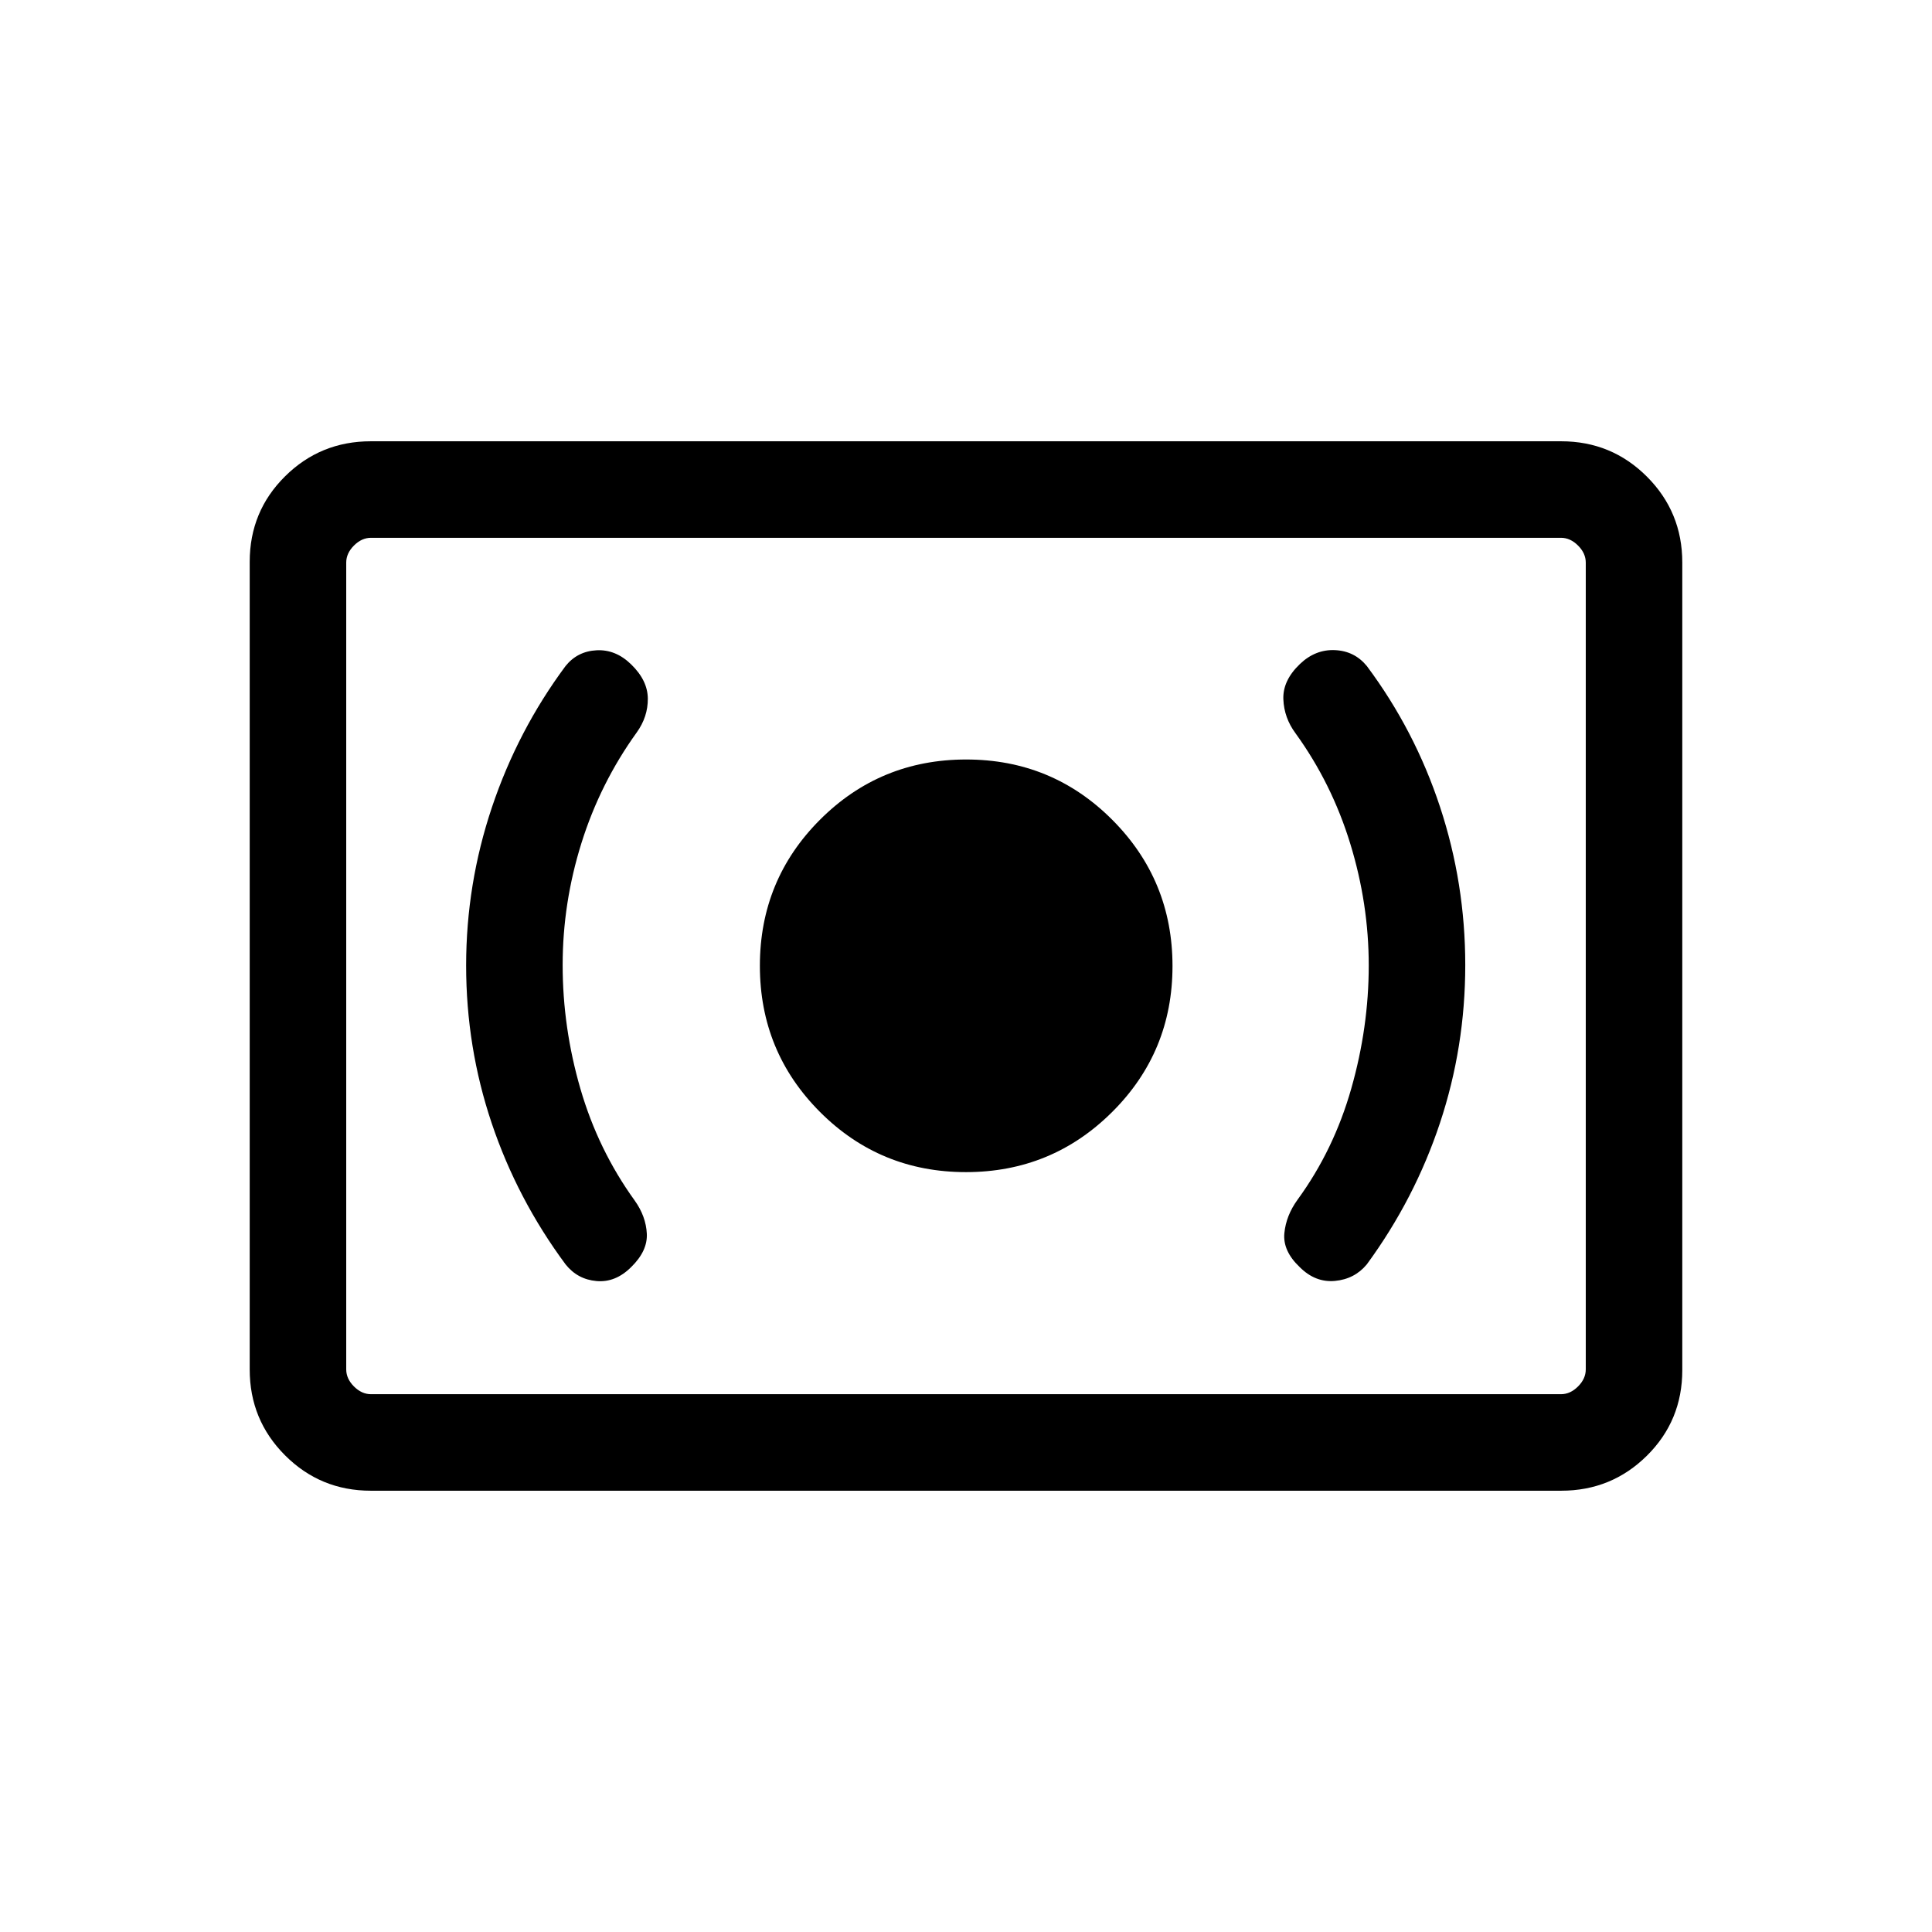 <svg xmlns="http://www.w3.org/2000/svg" height="20" viewBox="0 -960 960 960" width="20"><path d="M479.96-377.58q42.65 0 72.65-29.86 30-29.86 30-72.52 0-42.65-29.9-72.65-29.9-30-72.61-30t-72.62 29.9q-29.9 29.9-29.9 72.61t29.86 72.62q29.86 29.9 72.52 29.9Zm200.16-102.67q0 30.67-8.68 61.15-8.67 30.49-26.63 55.14-5.77 7.92-6.62 16.73-.84 8.81 7.61 16.83 7.76 7.78 17.52 6.88 9.76-.9 15.83-8.21 23.81-32.47 36.37-70.29 12.56-37.82 12.56-78.47 0-40.58-12.56-78.64t-36.37-69.95q-6.12-7.45-15.83-7.88-9.71-.42-17.37 6.88-8.6 8.2-8.26 17.5.35 9.31 6.12 17.04 17.96 24.85 27.13 54.77 9.18 29.91 9.18 60.52Zm-400.54-.25q0-30.73 9.32-60.53 9.33-29.8 27.48-55.01 5.58-7.76 5.52-16.8-.05-9.04-8.27-17.02-7.69-7.52-17.2-7.02-9.51.5-15.39 7.8-23.77 32.01-36.6 70.21-12.82 38.21-12.82 78.62 0 40.63 12.71 78.38 12.71 37.76 36.71 70.14 5.93 7.45 15.37 8.28 9.44.83 17.22-6.95 8.22-8.02 7.77-16.63-.44-8.61-6.02-16.43-18.15-25.15-26.98-55.55-8.82-30.39-8.82-61.49Zm-95.32 261.23q-25.05 0-42.62-17.58-17.56-17.58-17.56-42.65v-401.32q0-25.08 17.56-42.49 17.57-17.42 42.62-17.42h591.48q25.05 0 42.62 17.58 17.56 17.58 17.56 42.65v401.32q0 25.08-17.56 42.49-17.57 17.42-42.62 17.42H184.26Zm.09-47.96h591.3q4.62 0 8.47-3.85 3.84-3.84 3.84-8.46v-400.92q0-4.62-3.84-8.46-3.85-3.85-8.47-3.85h-591.3q-4.62 0-8.47 3.85-3.84 3.84-3.84 8.46v400.92q0 4.62 3.84 8.46 3.85 3.85 8.47 3.85Zm-12.31 0v-425.54 425.54Z"/></svg>